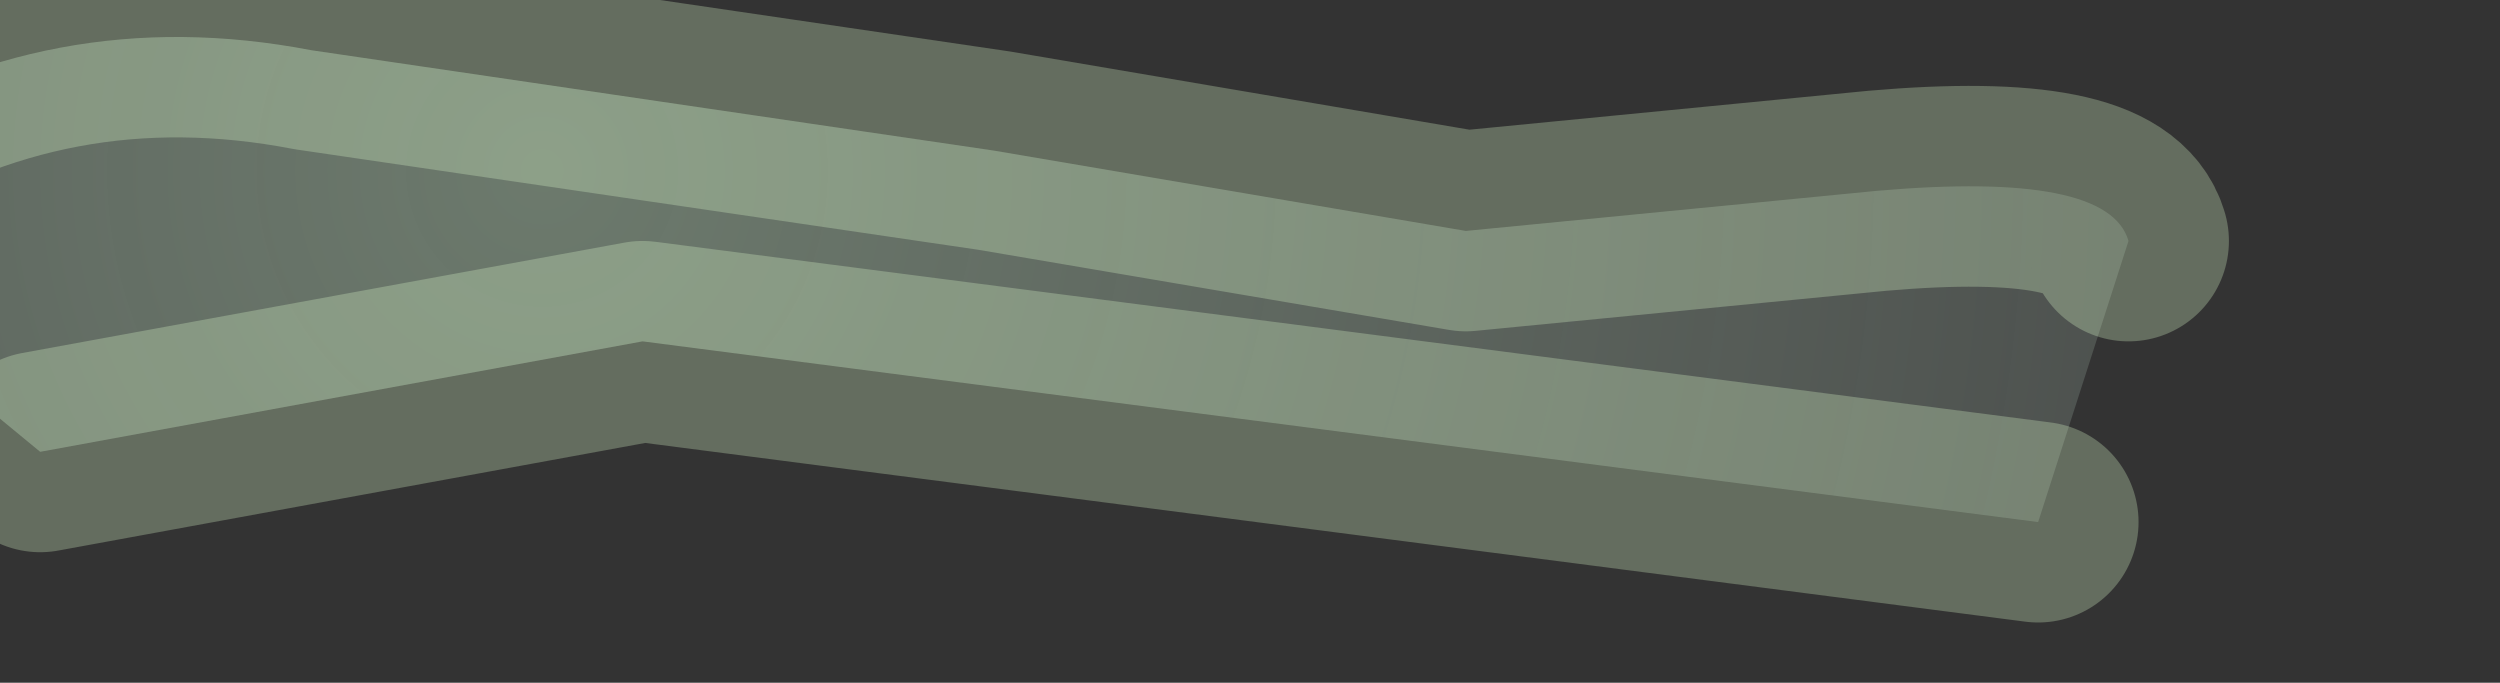 <?xml version="1.0" encoding="UTF-8" standalone="no"?>
<svg xmlns:xlink="http://www.w3.org/1999/xlink" height="3.4px" width="12.45px" xmlns="http://www.w3.org/2000/svg">
  <rect width="100%" height="100%" fill="#333333" stroke="none"/>
  <g transform="matrix(1.0, 0.0, 0.0, 1.0, 0.0, 0.0)">
    <path d="M-0.85 0.7 Q0.25 0.0 1.55 0.25 L4.95 0.75 7.3 1.15 9.35 0.95 Q10.5 0.85 10.6 1.2 L10.15 2.6 3.2 1.7 0.2 2.25 -0.65 1.55 -0.85 0.7" fill="url(#gradient0)" fill-rule="evenodd" stroke="none"/>
    <path d="M10.6 1.2 Q10.5 0.85 9.35 0.95 L7.3 1.15 4.95 0.75 1.55 0.25 Q0.25 0.0 -0.85 0.7 M0.2 2.25 L3.2 1.7 10.15 2.6" fill="none" stroke="#e2ffce" stroke-linecap="round" stroke-linejoin="round" stroke-opacity="0.282" stroke-width="1.0"/>
  </g>
  <defs>
    <radialGradient cx="0" cy="0" gradientTransform="matrix(0.012, 0.0, 0.0, 0.012, 2.7, 0.85)" gradientUnits="userSpaceOnUse" id="gradient0" r="819.2" spreadMethod="pad">
      <stop offset="0.0" stop-color="#d1f7d2" stop-opacity="0.361"/>
      <stop offset="1.0" stop-color="#e5ffef" stop-opacity="0.102"/>
    </radialGradient>
  </defs>
</svg>

